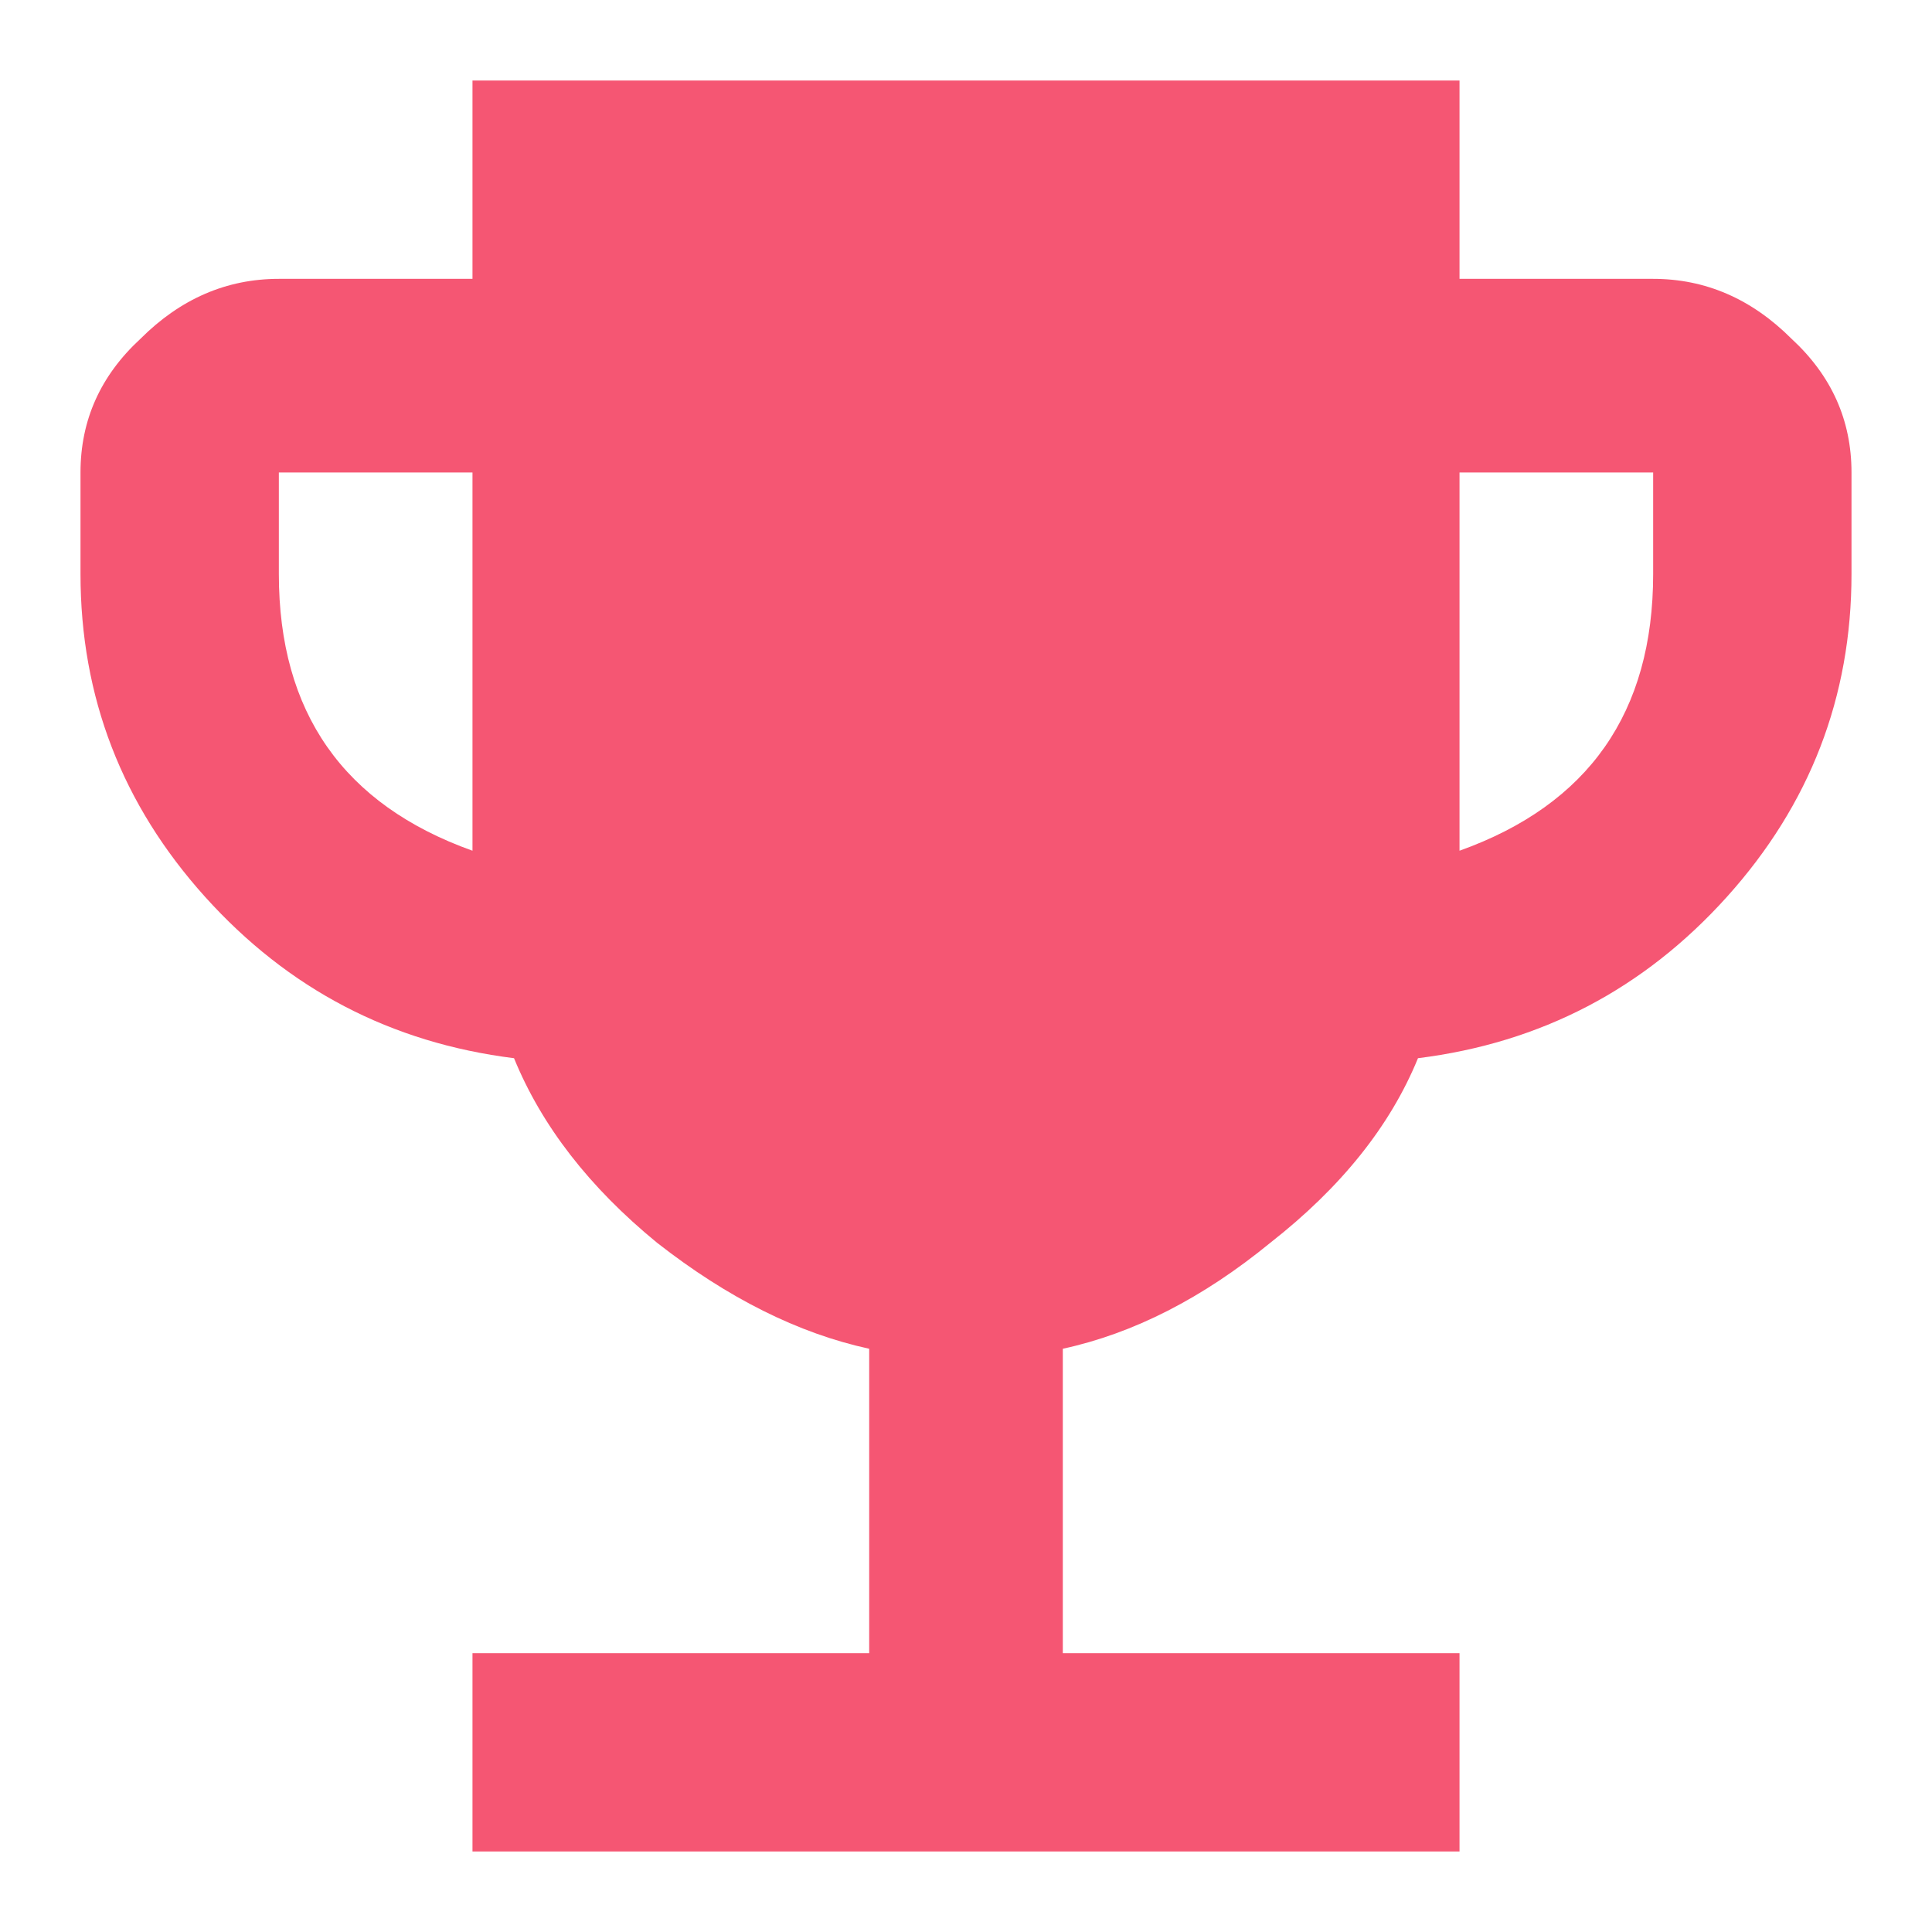 <svg width="18" height="18" viewBox="0 0 18 18" fill="none" xmlns="http://www.w3.org/2000/svg">
<path d="M15.402 5.348V4.402H13.598V7.926C14.801 7.496 15.402 6.637 15.402 5.348ZM4.402 7.926V4.402H2.598V5.348C2.598 6.637 3.199 7.496 4.402 7.926ZM15.402 2.598C15.889 2.598 16.319 2.784 16.691 3.156C17.064 3.5 17.25 3.915 17.25 4.402V5.348C17.25 6.493 16.863 7.496 16.09 8.355C15.316 9.215 14.357 9.716 13.211 9.859C12.953 10.49 12.495 11.062 11.836 11.578C11.206 12.094 10.561 12.423 9.902 12.566V15.402H13.598V17.25H4.402V15.402H8.098V12.566C7.439 12.423 6.78 12.094 6.121 11.578C5.491 11.062 5.047 10.49 4.789 9.859C3.643 9.716 2.684 9.215 1.91 8.355C1.137 7.496 0.75 6.493 0.75 5.348V4.402C0.75 3.915 0.936 3.5 1.309 3.156C1.681 2.784 2.111 2.598 2.598 2.598H4.402V0.75H13.598V2.598H15.402Z" fill="#F55673"/>
</svg>
